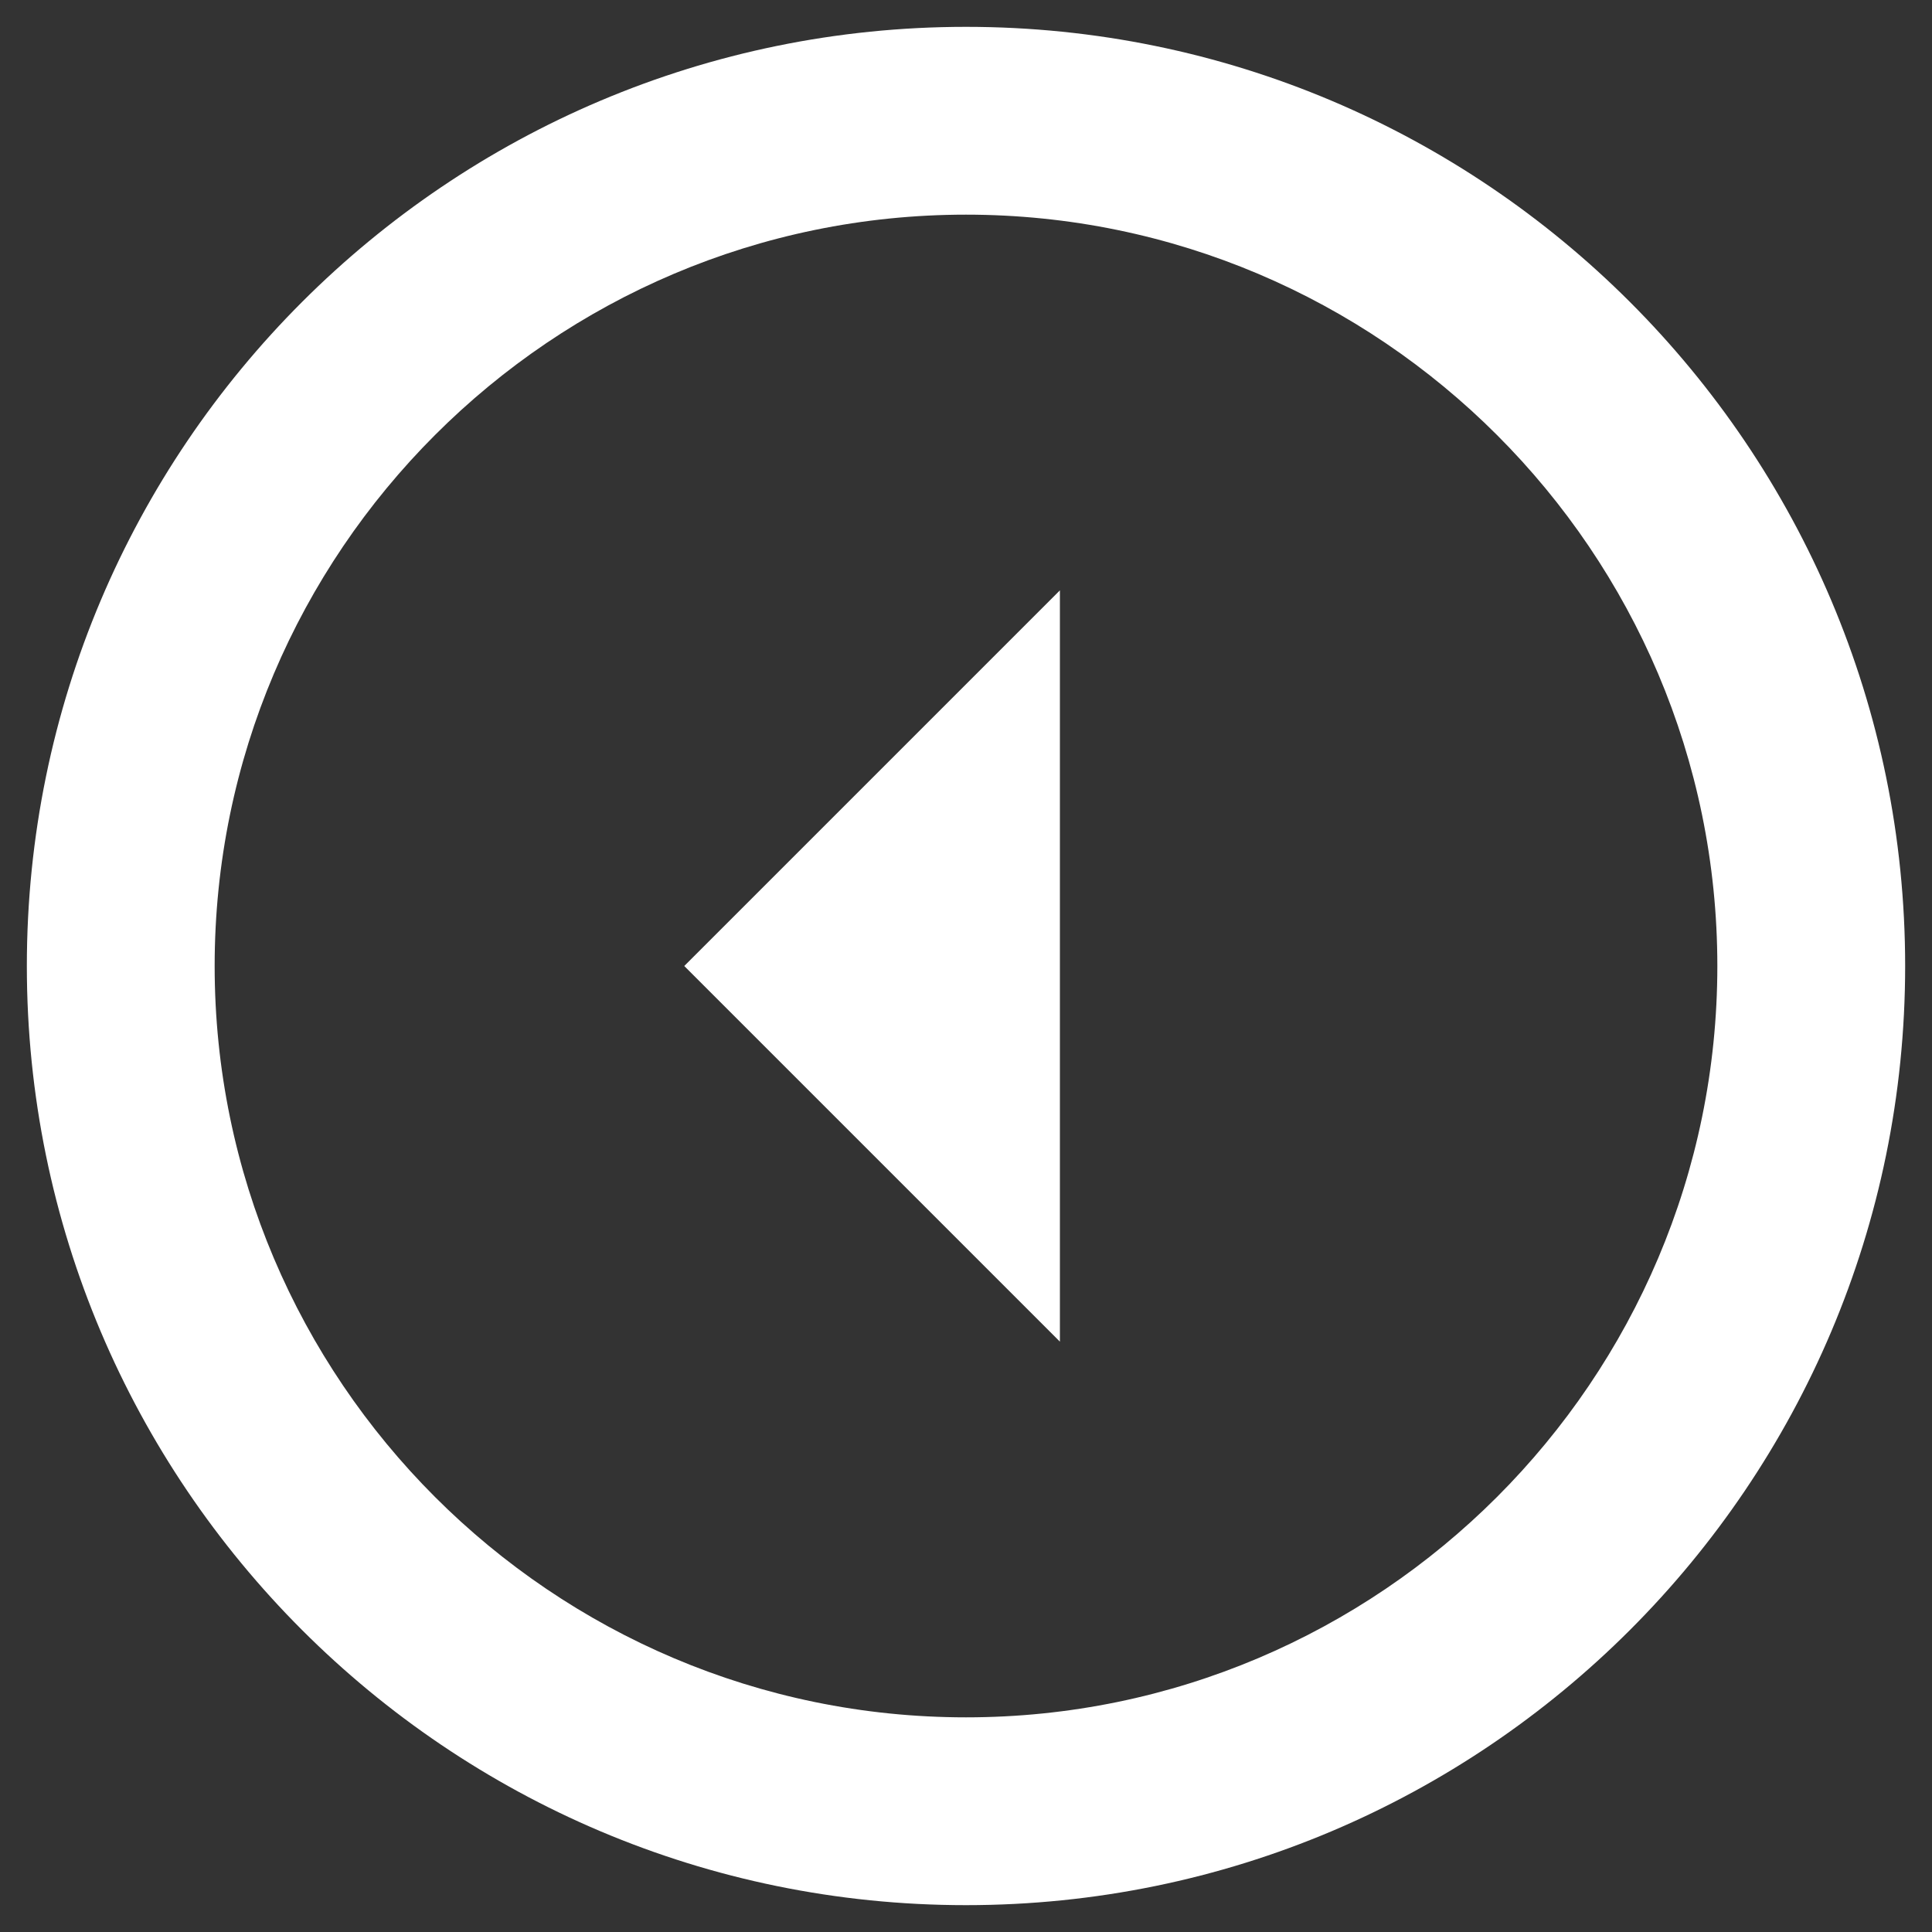 <svg width="48" height="48" viewBox="0 0 48 48" fill="none" xmlns="http://www.w3.org/2000/svg">
<rect x="0" y="0" width="48" height="48" fill="#333333" stroke="none"/>
<path fill-rule="evenodd" clip-rule="evenodd" d="M47.333 24C47.333 36.88 36.88 47.333 24 47.333C11.12 47.333 0.667 36.88 0.667 24C0.667 11.12 11.12 0.667 24 0.667C36.88 0.667 47.333 11.12 47.333 24ZM42.667 24C42.667 13.71 34.29 5.333 24 5.333C13.71 5.333 5.333 13.71 5.333 24C5.333 34.29 13.71 42.667 24 42.667C34.29 42.667 42.667 34.29 42.667 24ZM26.333 33.333L17 24L26.333 14.667L26.333 33.333Z" fill="white"/>
</svg>
